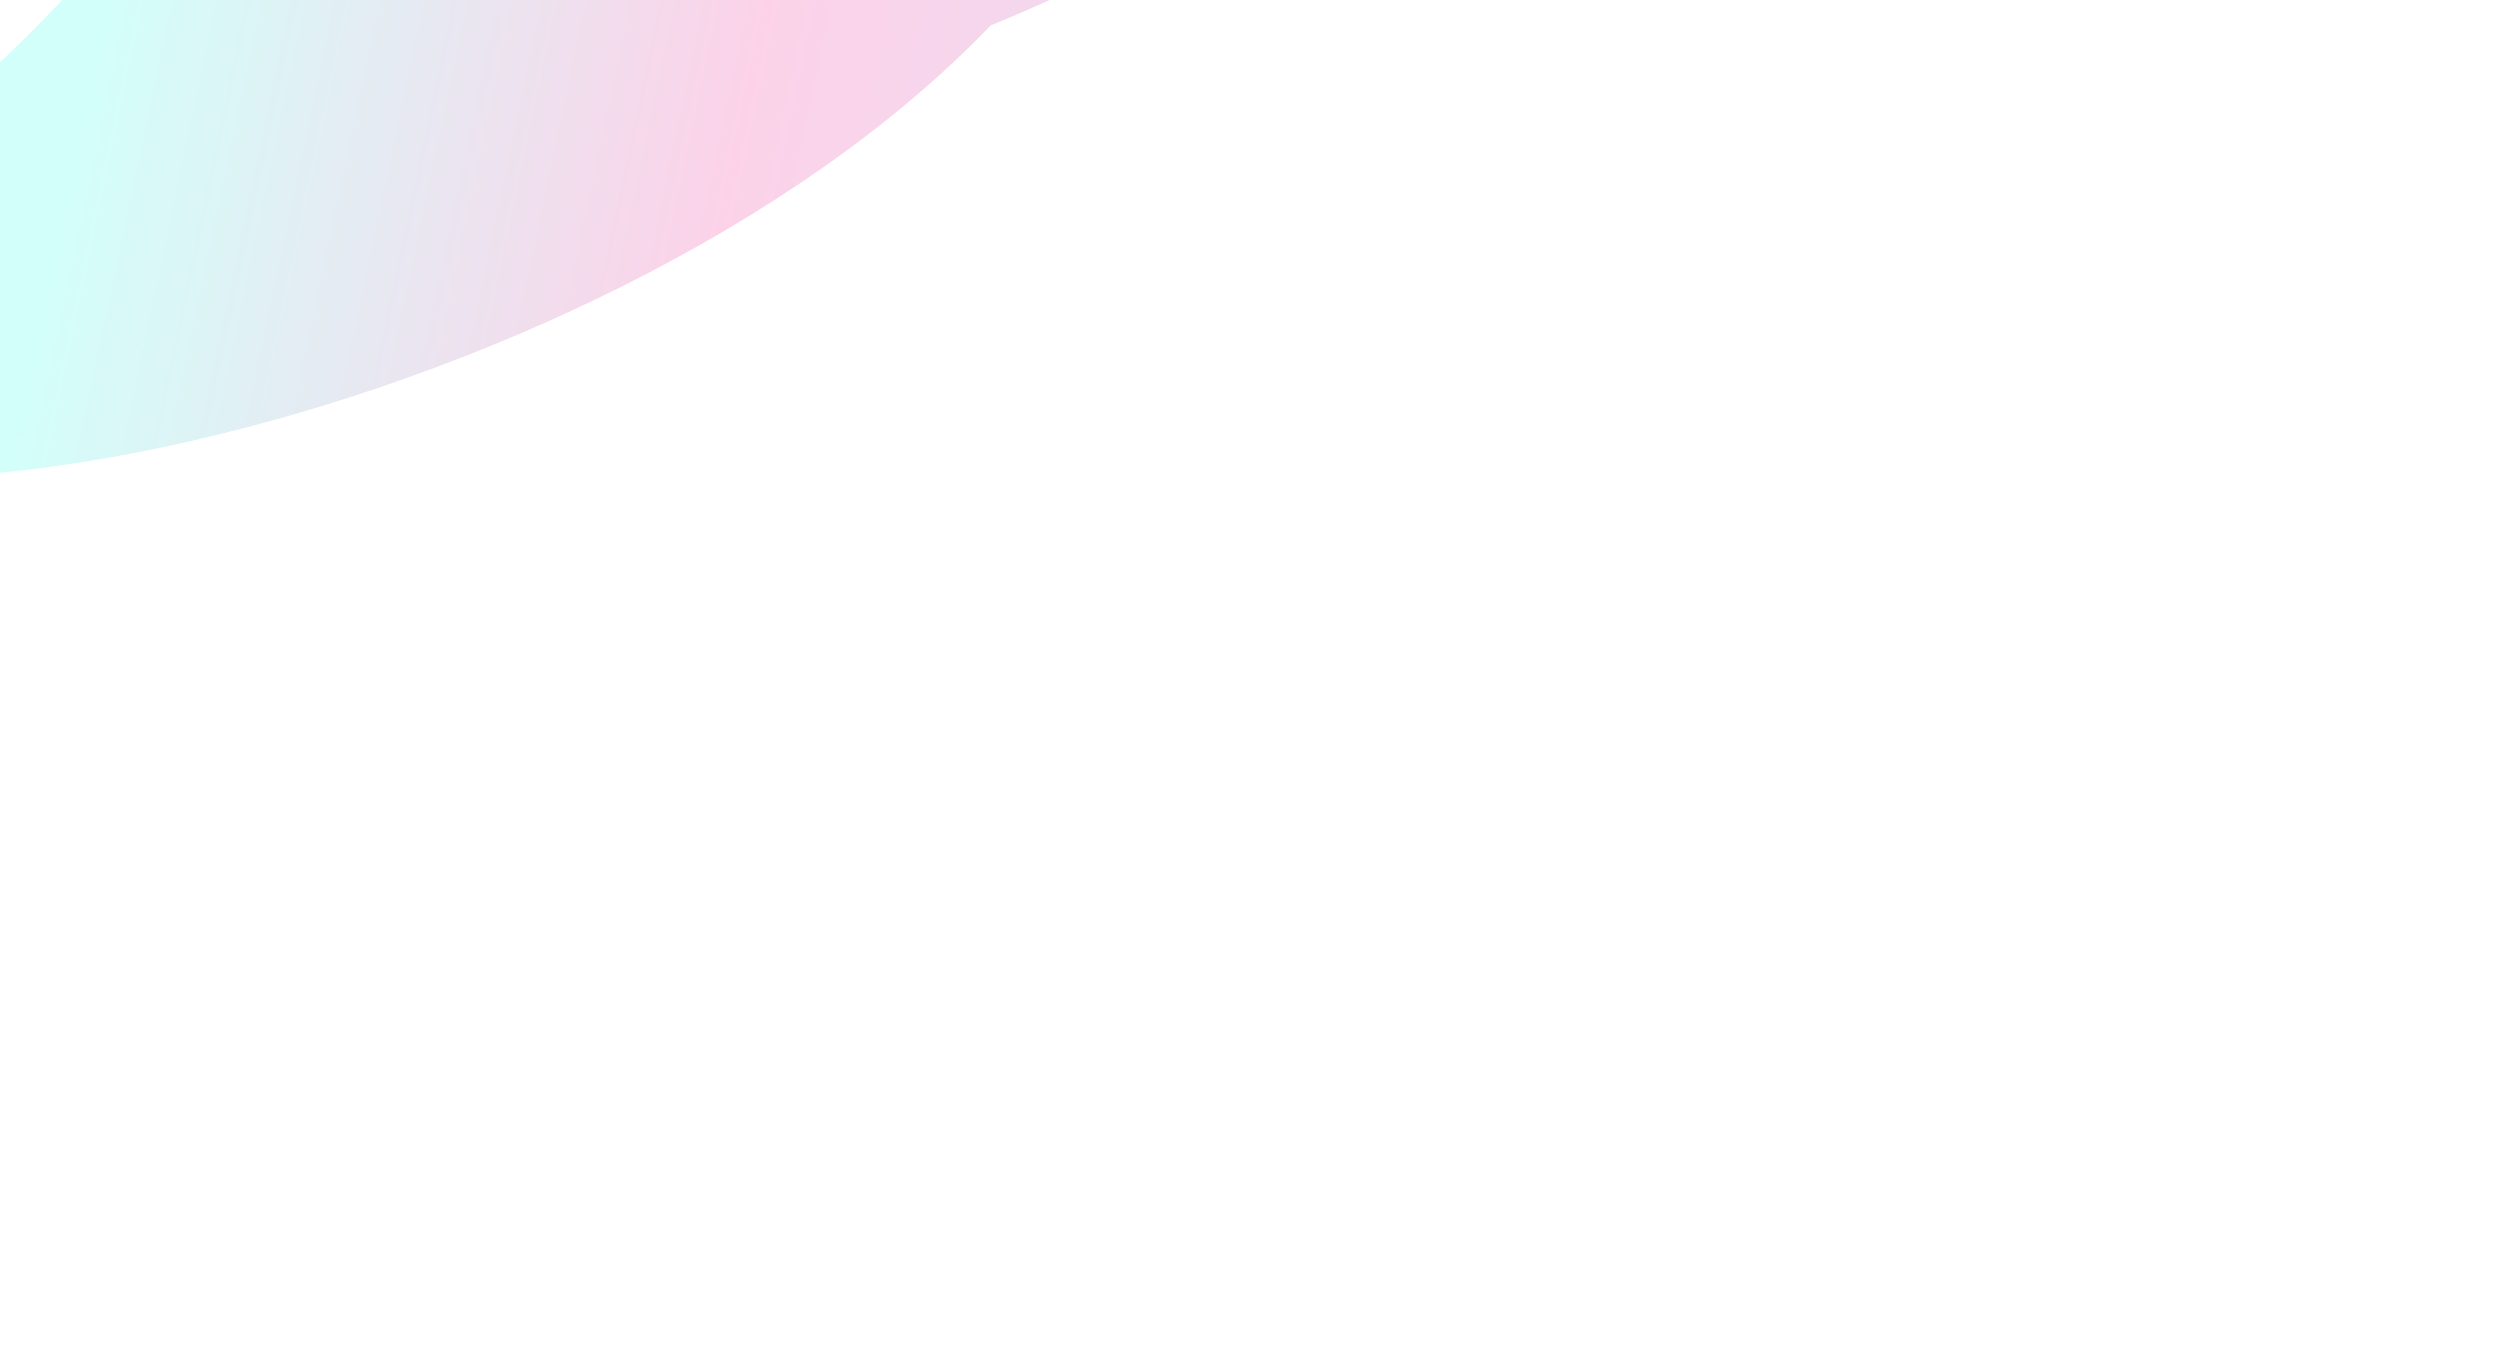 <svg width="1600" height="868" viewBox="0 0 1600 868" fill="none" xmlns="http://www.w3.org/2000/svg">
<g opacity="0.5" clip-path="url(#clip0_0_186)">
<path d="M-20 718.501C245.235 617.489 388.206 484.267 470.662 375.281C539.398 284.42 538.178 247.251 611.165 179.462C769.554 32.36 1072.97 -69.081 1220.02 57.333C1292.45 119.605 1265.66 198.52 1300.31 347.911C1331.48 482.298 1412.07 667.128 1637.07 868" stroke="white" stroke-opacity="0.3" stroke-miterlimit="10"/>
<path d="M-19.468 685.911C238.517 599.099 380.058 473.769 462.471 371.773C531.814 285.928 537.453 251.6 614.978 184.975C777.609 45.21 1062.55 -52.094 1209.81 65.858C1285.66 126.608 1268.4 204.173 1309 353.126C1344.74 484.263 1426.98 665.932 1648.1 865.002" stroke="white" stroke-opacity="0.3" stroke-miterlimit="10"/>
<path d="M-18.939 653.326C231.791 580.71 372.012 463.241 454.291 368.266C524.385 287.355 536.599 255.944 618.801 190.488C785.316 57.898 1052.59 -35.334 1199.62 74.378C1279.05 133.652 1271.04 209.75 1317.71 358.337C1357.88 486.191 1441.91 664.722 1659.17 861.982" stroke="white" stroke-opacity="0.3" stroke-miterlimit="10"/>
<path d="M-18.407 620.736C225.069 562.315 364.109 452.68 446.115 364.73C517.051 288.696 535.611 260.255 622.648 196.005C792.716 70.404 1043.06 -18.827 1189.44 82.902C1272.62 140.696 1273.55 215.262 1326.44 363.552C1370.85 488.091 1456.85 663.512 1670.22 858.975" stroke="white" stroke-opacity="0.3" stroke-miterlimit="10"/>
<path d="M-17.879 588.15C218.366 543.933 356.363 442.118 437.934 361.243C509.836 289.964 534.536 264.526 626.442 201.517C799.766 82.725 1033.87 -2.592 1179.22 91.426C1266.31 147.752 1275.89 220.738 1335.12 368.766C1383.63 489.982 1471.76 662.305 1681.23 855.944" stroke="white" stroke-opacity="0.3" stroke-miterlimit="10"/>
<path d="M-17.346 555.565C211.625 525.544 348.799 431.554 429.759 357.736C502.779 291.157 533.295 268.735 630.27 207.036C806.588 94.845 1025.06 13.37 1169.03 99.947C1260.18 154.769 1278.06 226.189 1343.83 373.982C1396.28 491.88 1486.69 661.097 1692.28 852.961" stroke="white" stroke-opacity="0.3" stroke-miterlimit="10"/>
<path d="M-16.818 522.978C204.898 507.176 341.441 421.032 421.578 354.227C495.88 292.284 531.967 272.869 634.088 212.548C813.184 106.763 1016.57 29.041 1158.83 108.47C1254.2 161.721 1280.14 231.637 1352.54 379.191C1408.77 493.793 1501.63 659.885 1703.32 849.948" stroke="white" stroke-opacity="0.3" stroke-miterlimit="10"/>
<path d="M-16.263 490.389C198.198 488.768 334.34 410.562 413.425 350.719C489.2 293.377 530.59 276.915 637.933 218.061C819.612 118.48 1008.38 44.428 1148.66 116.995C1248.4 168.589 1282.05 237.096 1361.27 384.406C1421.12 495.73 1516.54 658.662 1714.37 846.941" stroke="white" stroke-opacity="0.3" stroke-miterlimit="10"/>
<path d="M-15.753 457.805C191.453 470.379 327.442 400.192 405.226 347.207C482.699 294.453 529.049 280.836 641.738 223.58C825.856 130 1000.41 59.528 1138.44 125.516C1242.69 175.345 1283.76 242.602 1369.96 389.622C1433.33 497.709 1531.46 657.471 1725.44 843.936" stroke="white" stroke-opacity="0.3" stroke-miterlimit="10"/>
<path d="M-15.225 425.232C184.732 452.002 320.816 389.969 397.046 343.712C476.398 295.563 527.468 284.708 645.557 229.105C831.96 141.341 992.635 74.364 1128.24 134.053C1237.11 181.972 1285.33 248.172 1378.67 394.85C1445.42 499.749 1546.39 656.274 1736.46 840.941" stroke="white" stroke-opacity="0.3" stroke-miterlimit="10"/>
<path d="M-14.693 392.629C178.033 433.599 314.453 379.892 388.874 340.191C470.355 296.719 525.834 288.416 649.384 234.61C837.988 152.471 985.047 88.898 1118.05 142.56C1231.66 188.402 1286.76 253.794 1387.38 400.052C1457.38 501.817 1561.32 655.051 1747.51 837.912" stroke="white" stroke-opacity="0.3" stroke-miterlimit="10"/>
<path d="M-14.165 360.043C171.283 415.213 308.328 370.044 380.694 336.682C464.537 298.024 524.162 292.01 653.202 240.122C843.939 163.438 977.594 103.189 1107.85 151.085C1226.31 194.642 1288.03 259.519 1396.08 405.262C1469.25 503.962 1576.24 653.845 1758.54 834.909" stroke="white" stroke-opacity="0.3" stroke-miterlimit="10"/>
<path d="M-13.632 327.452C164.56 396.822 302.419 360.448 372.518 333.168C458.943 299.535 522.414 295.48 657.03 245.634C849.847 174.236 970.24 117.224 1097.66 159.608C1221.04 200.65 1289.17 265.347 1404.79 410.475C1481.03 506.173 1591.17 652.633 1769.59 831.901" stroke="white" stroke-opacity="0.3" stroke-miterlimit="10"/>
<path d="M-13.1 294.867C157.843 378.432 296.687 351.134 364.342 329.66C453.546 301.346 520.655 298.822 660.843 251.152C855.711 184.888 962.944 131.05 1087.46 168.128C1215.87 206.394 1290.17 271.303 1413.49 415.691C1492.74 508.462 1606.09 651.437 1780.64 828.881" stroke="white" stroke-opacity="0.3" stroke-miterlimit="10"/>
<path d="M-12.572 262.283C151.116 360.048 291.065 342.123 356.142 326.153C448.268 303.551 518.854 302.038 664.657 256.666C861.567 195.391 955.673 144.61 1077.25 176.654C1210.75 211.84 1291.04 277.39 1422.19 420.92C1504.36 510.843 1621 650.233 1791.66 825.902" stroke="white" stroke-opacity="0.3" stroke-miterlimit="10"/>
<path d="M-12.039 229.691C144.418 341.656 285.495 333.416 347.986 322.643C443.105 306.245 517.082 305.12 668.499 262.182C867.442 205.743 948.434 157.978 1067.07 185.172C1205.69 216.954 1291.84 283.601 1430.92 426.116C1515.98 513.275 1635.95 649.008 1802.73 822.875" stroke="white" stroke-opacity="0.3" stroke-miterlimit="10"/>
<path d="M-11.484 197.107C137.695 323.268 280.57 308.684 339.832 319.132C436.764 336.226 515.313 308.075 672.349 267.696C873.348 216.003 941.146 171.15 1056.88 193.698C1200.63 221.692 1292.52 290.001 1439.63 431.332C1527.53 515.792 1650.87 647.799 1813.77 819.852" stroke="white" stroke-opacity="0.3" stroke-miterlimit="10"/>
<path d="M-10.978 164.522C130.95 304.878 275.528 303.402 331.629 315.624C429.957 337.044 513.494 310.906 676.144 273.21C879.272 226.117 933.77 184.127 1046.68 202.223C1195.55 226.054 1293.13 296.535 1448.33 436.557C1539.06 518.402 1665.8 646.603 1824.81 816.872" stroke="white" stroke-opacity="0.3" stroke-miterlimit="10"/>
<path d="M-10.441 131.931C124.232 286.491 269.834 298.637 323.457 312.114C423.555 337.268 511.716 313.609 679.976 278.703C885.236 236.143 926.311 196.952 1036.49 210.719C1190.45 229.958 1293.67 303.206 1457.05 441.738C1550.59 521.046 1680.73 645.369 1835.87 813.832" stroke="white" stroke-opacity="0.3" stroke-miterlimit="10"/>
<path d="M-9.913 99.346C117.506 268.103 261.744 301.171 315.282 308.608C420.736 323.223 509.959 316.202 683.799 284.226C891.255 246.087 918.714 209.65 1026.3 219.254C1185.25 233.458 1294.14 310.098 1465.76 446.977C1562.11 523.824 1695.67 644.174 1846.91 810.849" stroke="white" stroke-opacity="0.3" stroke-miterlimit="10"/>
<path d="M-9.381 66.76C110.784 249.711 255.079 293.503 307.101 305.094C414.057 328.92 508.215 318.675 687.617 289.742C897.315 255.938 910.95 222.205 1016.1 227.777C1179.94 236.455 1294.58 317.086 1474.46 452.177C1573.62 526.645 1710.59 642.954 1857.96 807.827" stroke="white" stroke-opacity="0.3" stroke-miterlimit="10"/>
<path d="M-8.853 34.169C104.062 231.321 247.956 285.827 298.92 301.585C406.761 334.942 506.5 321.04 691.44 295.264C903.444 265.717 902.999 234.662 1005.9 236.305C1174.48 239.015 1294.99 324.264 1483.18 457.396C1585.15 529.529 1725.51 641.756 1869 804.828" stroke="white" stroke-opacity="0.3" stroke-miterlimit="10"/>
<g opacity="0.5" filter="url(#filter0_f_0_186)">
<path d="M-250.109 233.834C6.598 47.674 67.278 19.378 344.271 -431.674C1422.05 -717.795 130.26 -577.534 513.867 -577.304C1088.28 -429.662 1003.51 -133.834 633.979 16.313C384.342 277.157 -185.825 392.042 -250.109 233.834Z" fill="url(#paint0_linear_0_186)" fill-opacity="0.7"/>
</g>
</g>
<defs>
<filter id="filter0_f_0_186" x="-450.109" y="-811.88" width="1578.13" height="1317.91" filterUnits="userSpaceOnUse" color-interpolation-filters="sRGB">
<feFlood flood-opacity="0" result="BackgroundImageFix"/>
<feBlend mode="normal" in="SourceGraphic" in2="BackgroundImageFix" result="shape"/>
<feGaussianBlur stdDeviation="100" result="effect1_foregroundBlur_0_186"/>
</filter>
<linearGradient id="paint0_linear_0_186" x1="1416.91" y1="-467.841" x2="-11.906" y2="-769.191" gradientUnits="userSpaceOnUse">
<stop stop-color="#267DFF"/>
<stop offset="0.555" stop-color="#ED0080"/>
<stop offset="0.838" stop-color="#00FFE0"/>
</linearGradient>
<clipPath id="clip0_0_186">
<rect width="1600" height="868" fill="white"/>
</clipPath>
</defs>
</svg>

